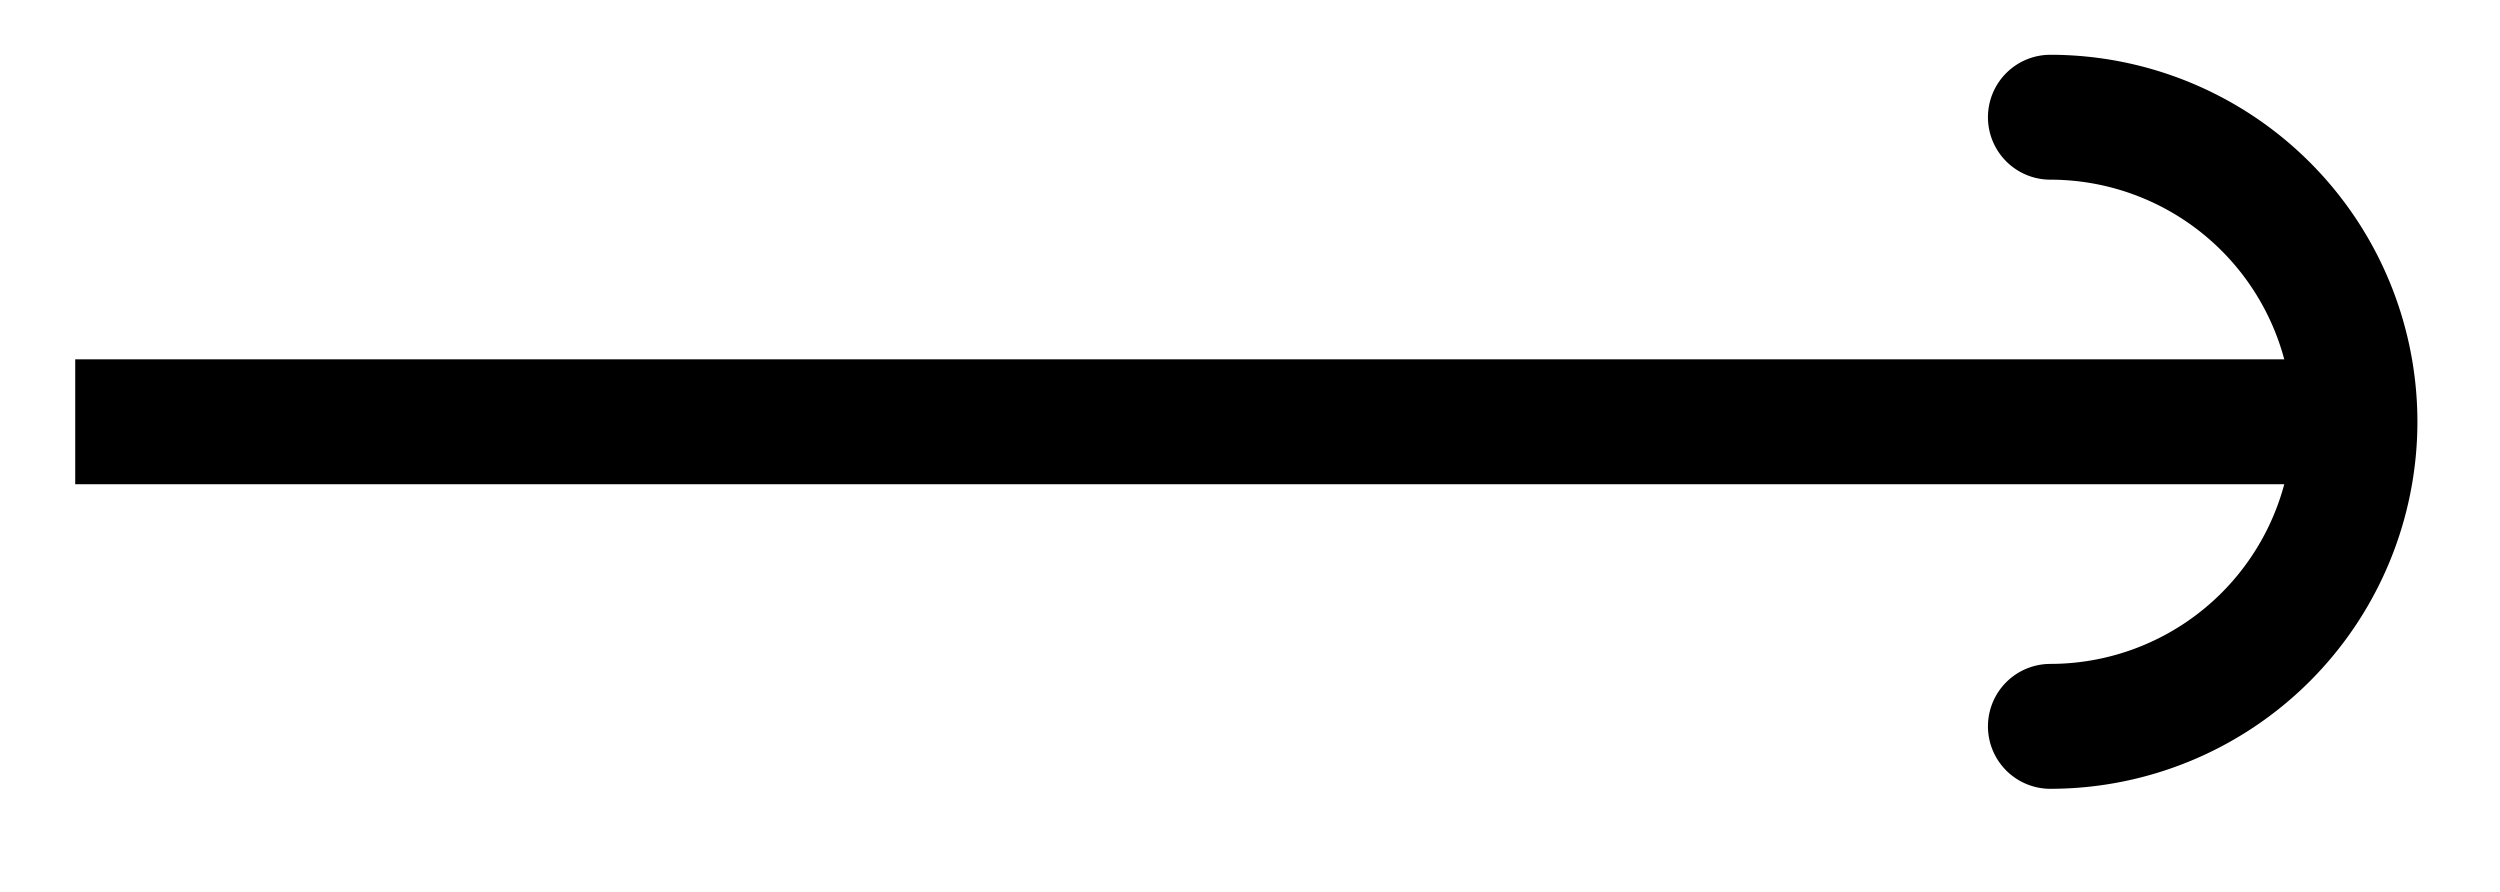 <svg xmlns="http://www.w3.org/2000/svg" width="31.906" height="11.378"><path fill="none" stroke="#000" stroke-miterlimit="10" stroke-width="1.594" d="M.96 5.383h29.095"/><path fill="none" stroke="#000" stroke-linecap="round" stroke-linejoin="round" stroke-miterlimit="10" stroke-width="1.594" d="M26.168 1.496a3.89 3.89 0 0 1 3.887 3.887 3.89 3.89 0 0 1-3.887 3.887"/></svg>